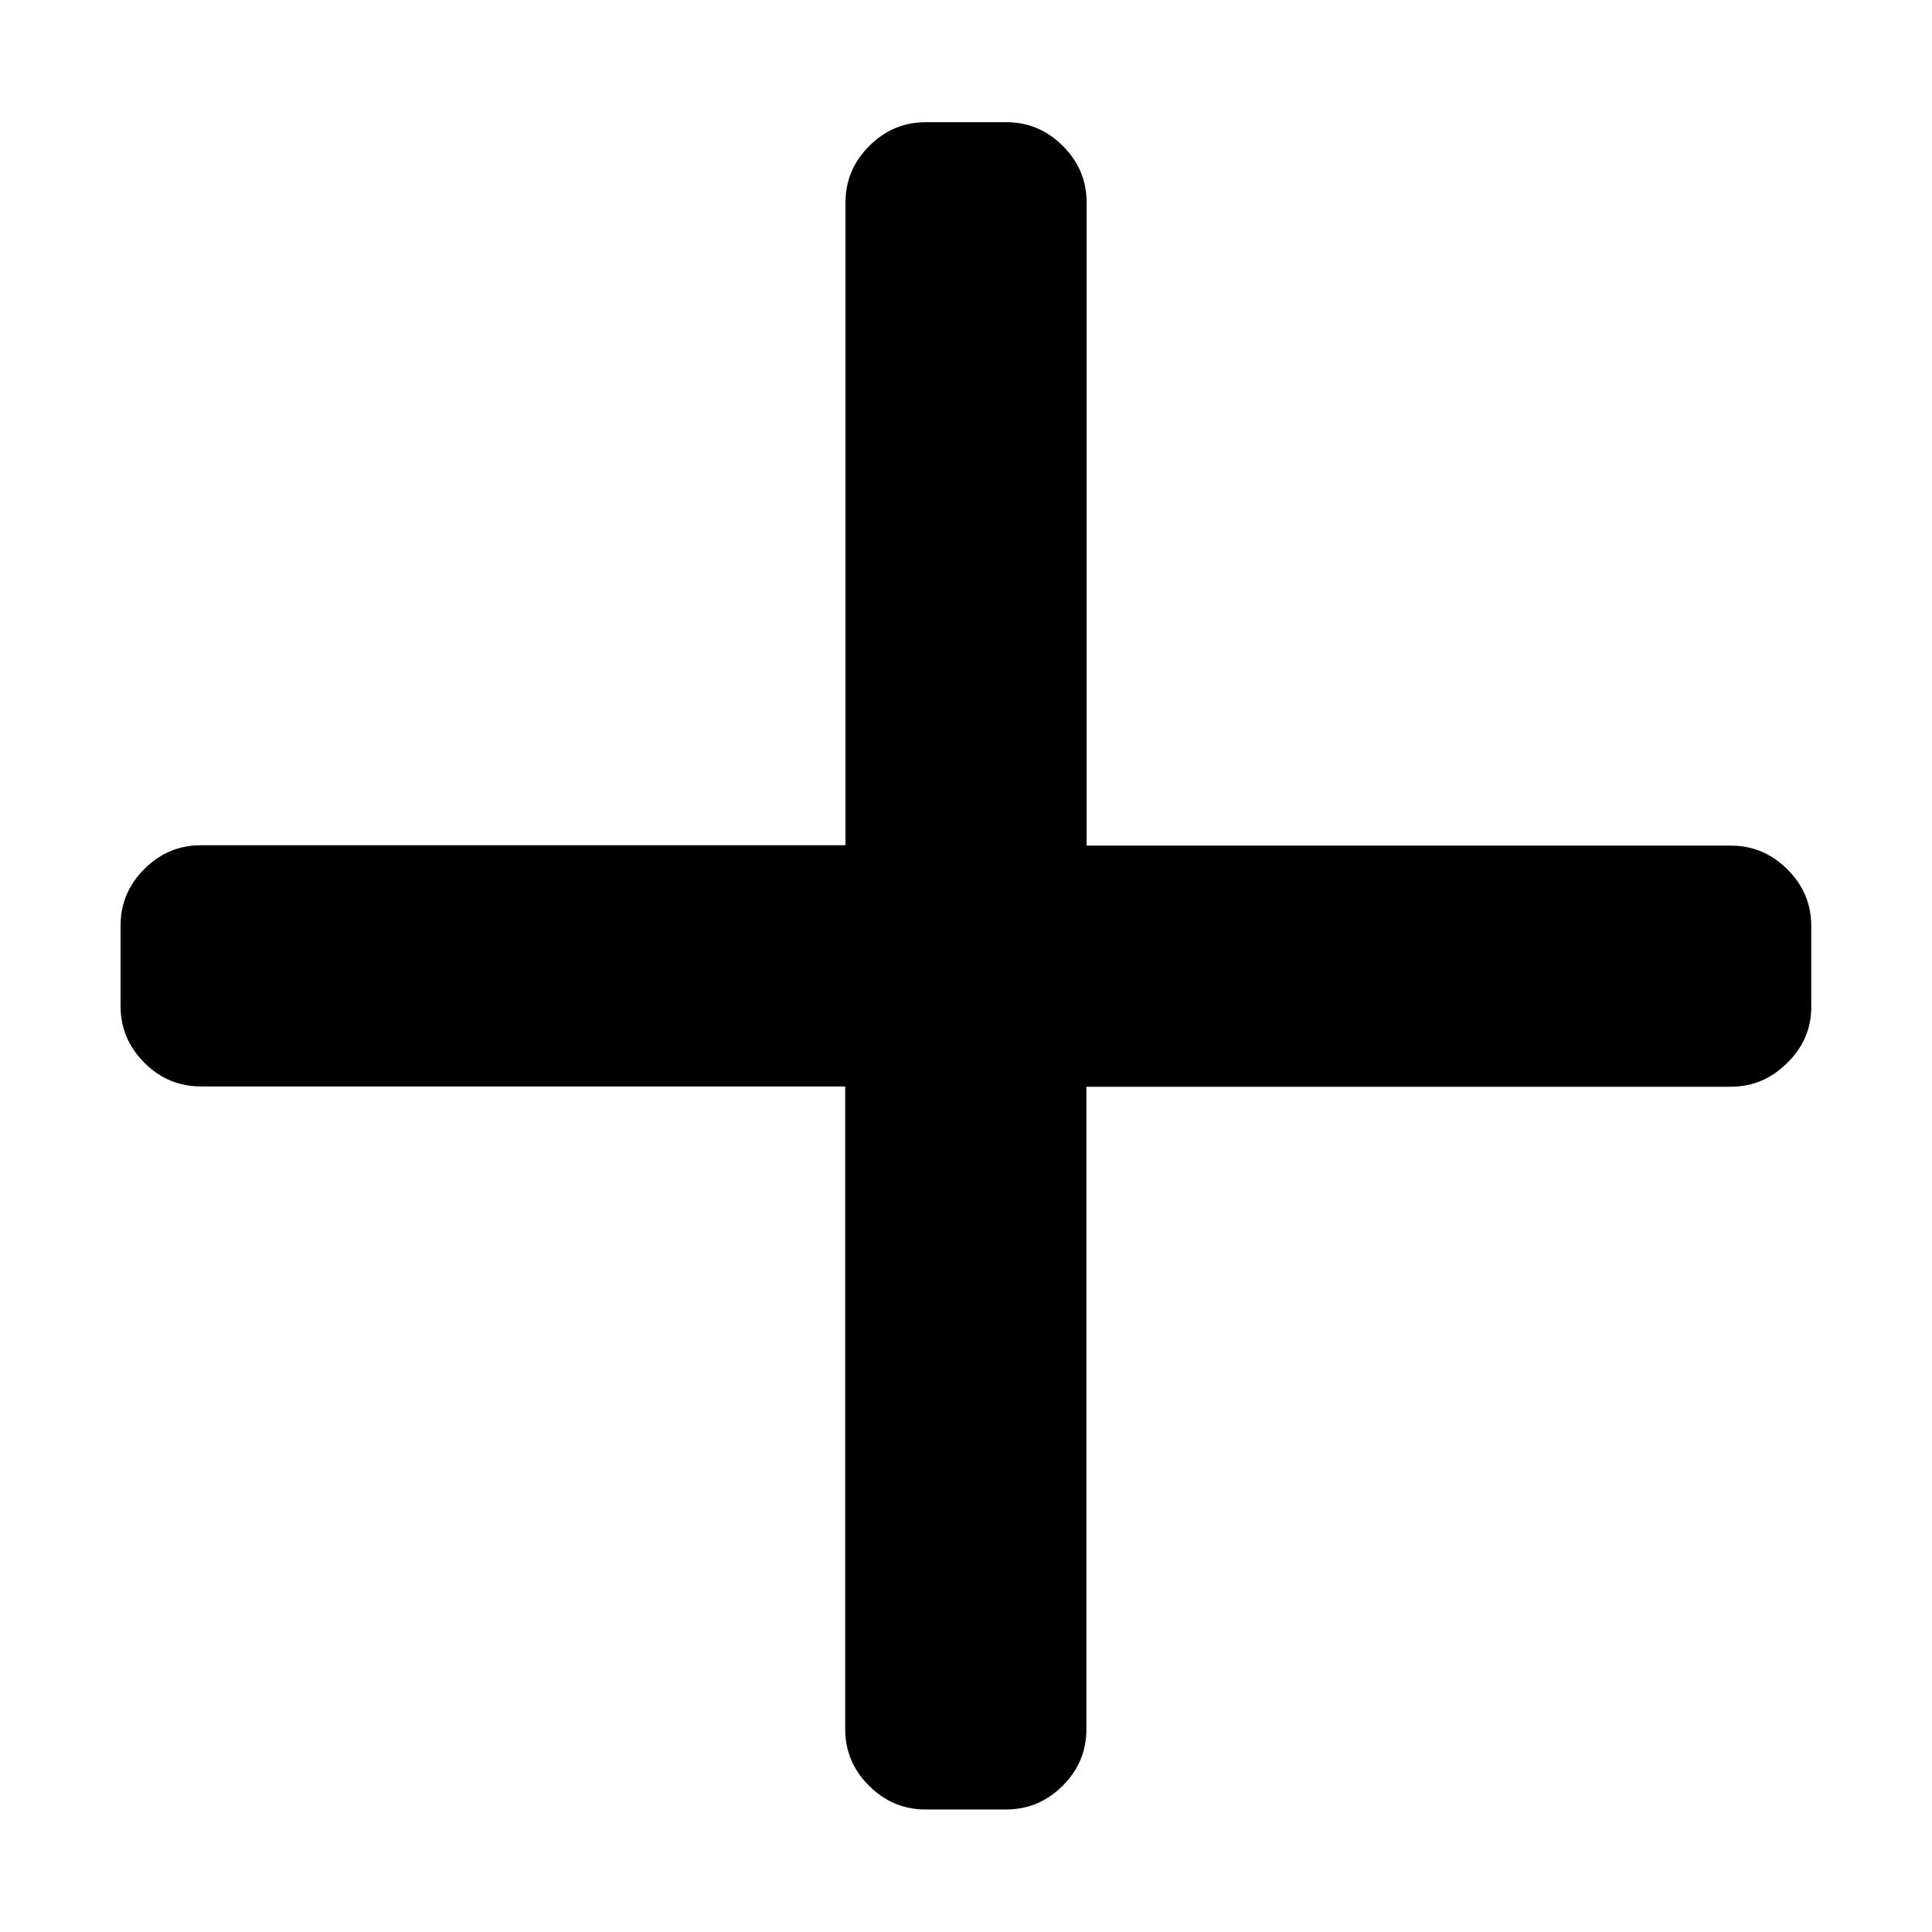 <svg xmlns="http://www.w3.org/2000/svg" width="32" height="32" viewBox="0 0 32 32"><path d="M30 16.67v-1.332c0-.363-.13-.675-.394-.938s-.575-.394-.938-.394h-10.67V3.356c0-.362-.13-.675-.393-.938s-.575-.394-.938-.394h-1.33c-.364 0-.676.13-.94.394s-.393.575-.393.938V14H3.33c-.363 0-.676.13-.94.394s-.393.575-.393.938v1.33c0 .364.13.676.394.94s.576.393.94.393h10.668V28.64c0 .362.13.674.394.937.262.262.575.394.938.394h1.33c.364 0 .676-.13.94-.393s.393-.575.393-.938V18h10.67c.362 0 .674-.13.937-.394.27-.262.4-.575.4-.938z"/></svg>